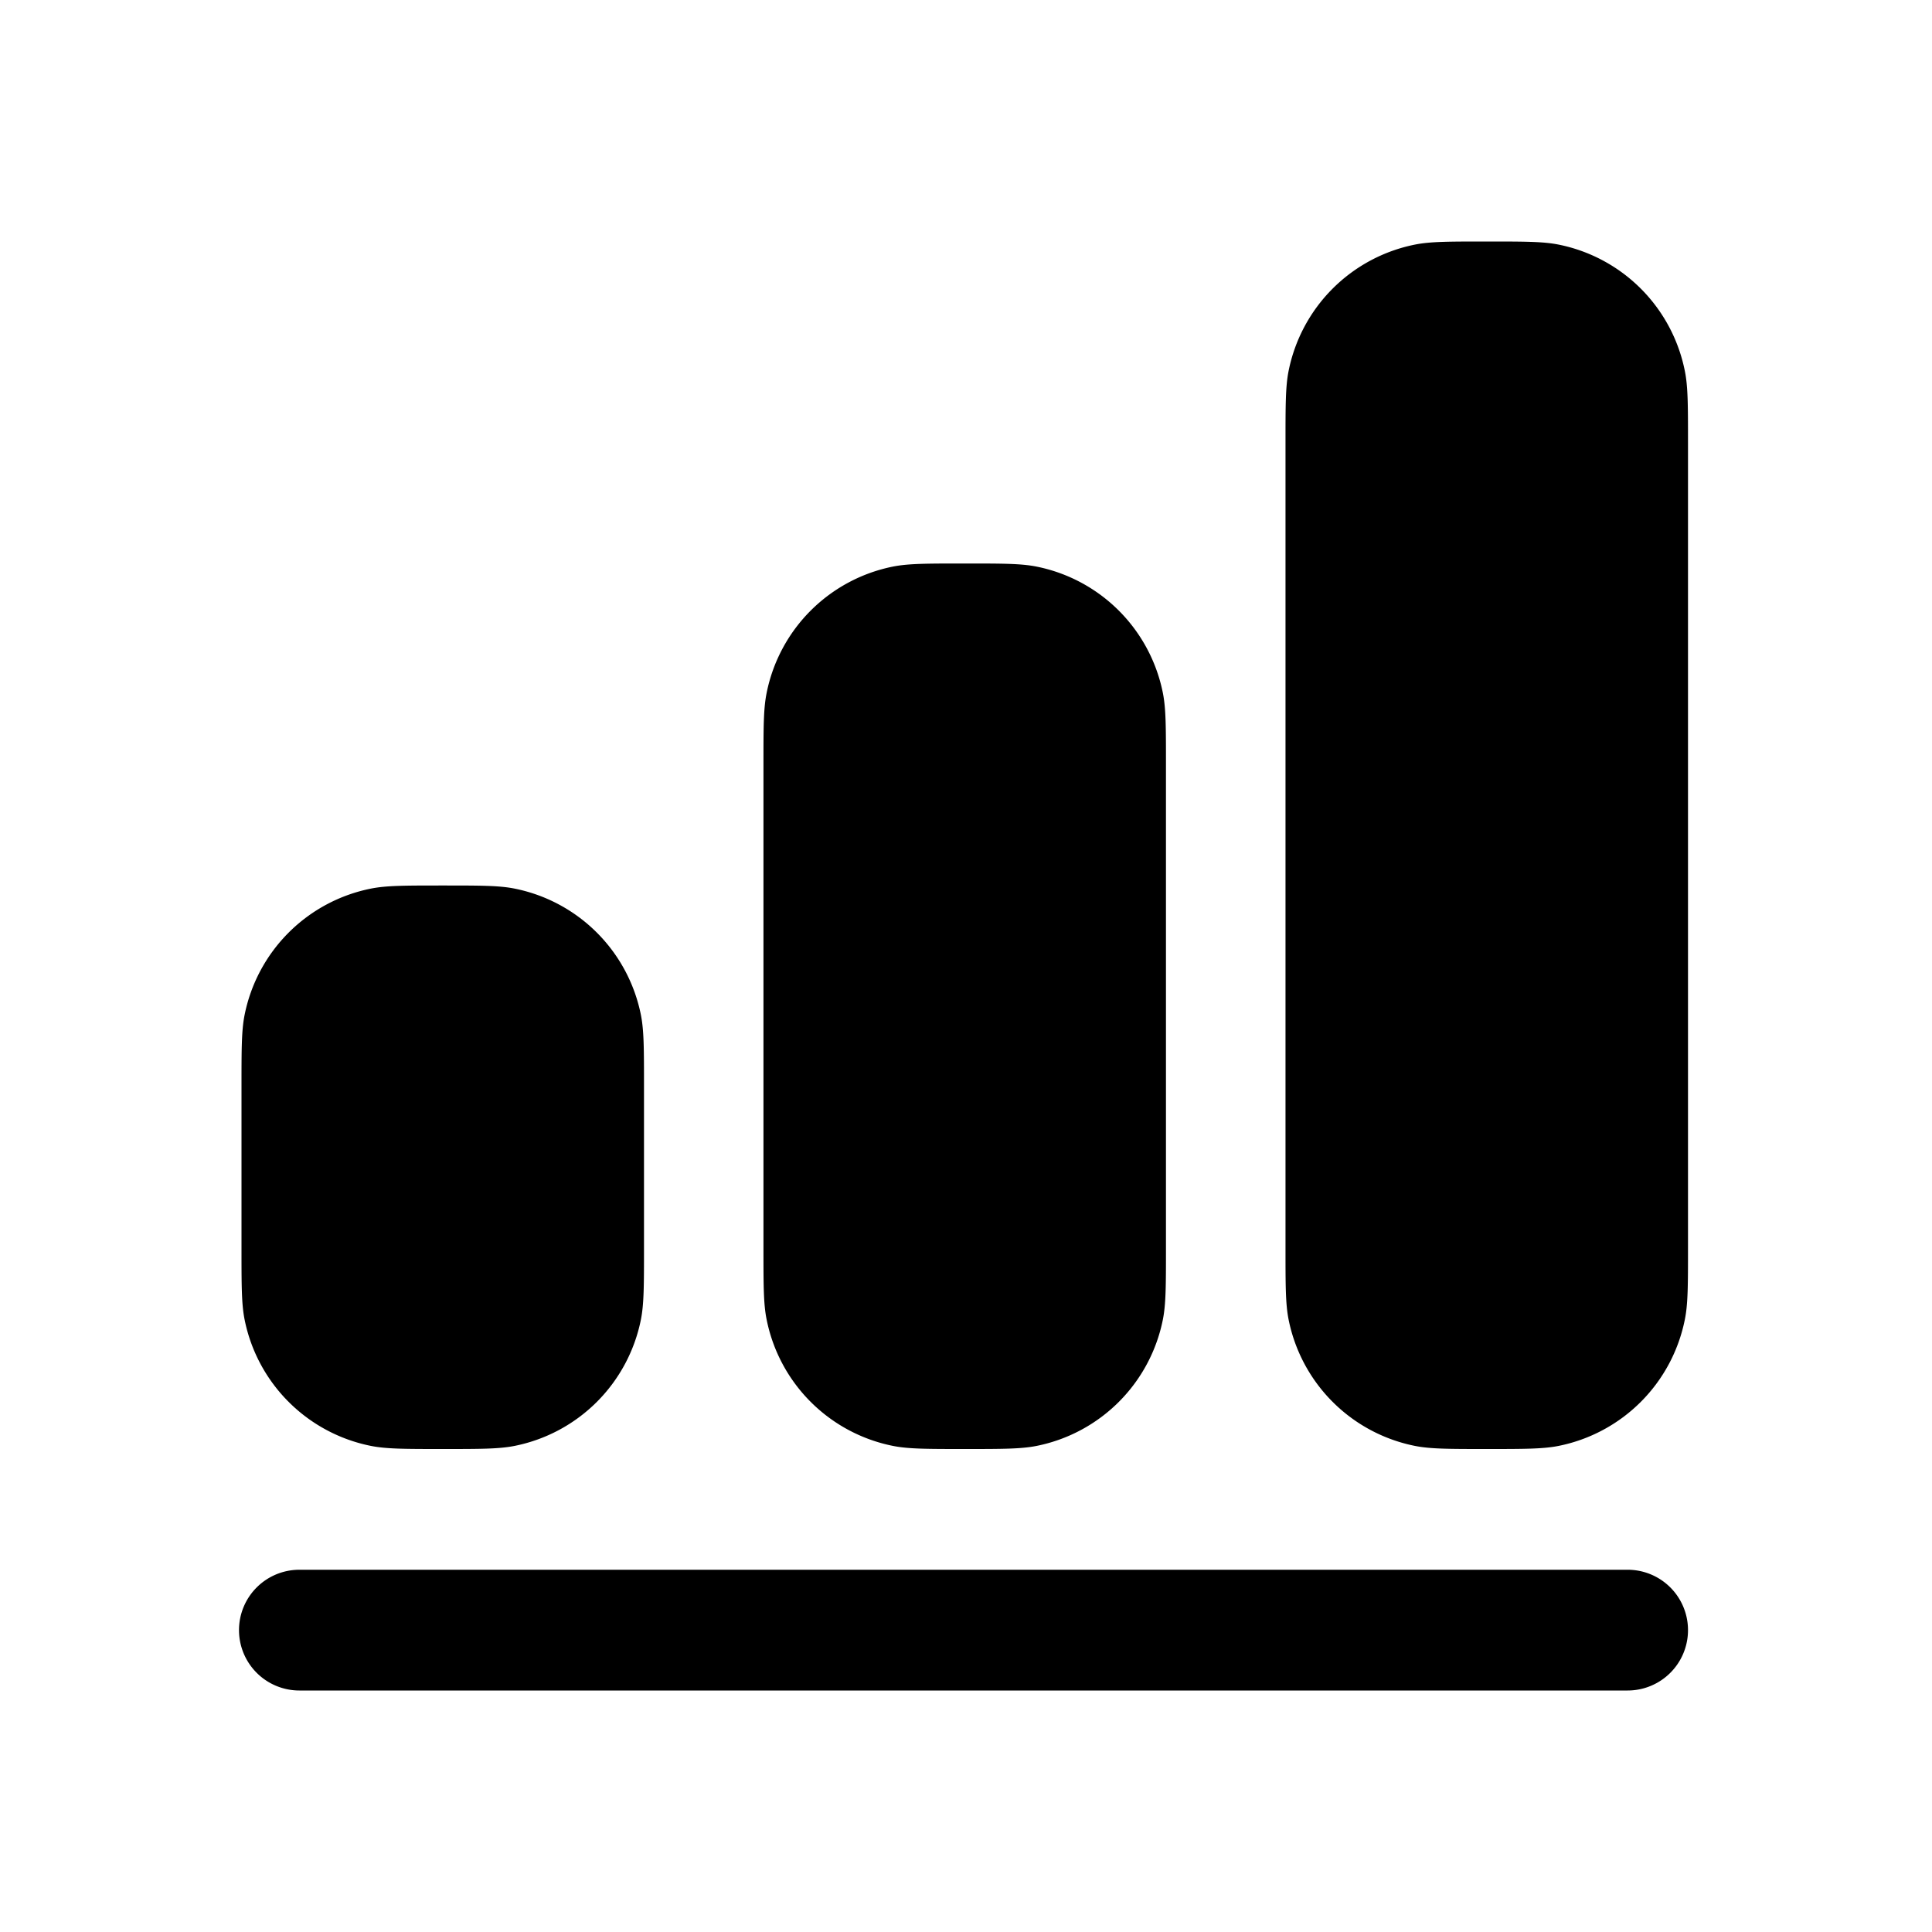 <svg width="24" height="24" viewBox="0 0 24 24" fill="none" xmlns="http://www.w3.org/2000/svg"><path d="M2.969 20.25a.75.75 0 0 1 .75-.75h16.5a.75.75 0 0 1 0 1.5h-16.5a.75.75 0 0 1-.75-.75ZM5.5 11c.465 0 .697 0 .89.038a2 2 0 0 1 1.572 1.572c.038.193.038.425.038.89v2c0 .465 0 .697-.038.89a2 2 0 0 1-1.572 1.572C6.197 18 5.965 18 5.5 18s-.697 0-.89-.038a2 2 0 0 1-1.572-1.572C3 16.197 3 15.965 3 15.5v-2c0-.465 0-.697.038-.89a2 2 0 0 1 1.572-1.572C4.803 11 5.035 11 5.5 11ZM11.984 7c.465 0 .697 0 .89.038a2 2 0 0 1 1.572 1.572c.038.193.038.425.038.89v6c0 .465 0 .697-.038.89a2 2 0 0 1-1.571 1.572c-.194.038-.426.038-.89.038-.465 0-.698 0-.89-.038a2 2 0 0 1-1.572-1.572c-.039-.193-.039-.425-.039-.89v-6c0-.465 0-.697.039-.89a2 2 0 0 1 1.571-1.572C11.287 7 11.52 7 11.984 7ZM18.469 3c.464 0 .697 0 .89.038A2 2 0 0 1 20.93 4.61c.039.193.039.425.039.89v10c0 .465 0 .697-.039.89a2 2 0 0 1-1.571 1.572c-.193.038-.426.038-.89.038-.465 0-.697 0-.89-.038a2 2 0 0 1-1.572-1.572c-.038-.193-.038-.425-.038-.89v-10c0-.465 0-.697.038-.89a2 2 0 0 1 1.572-1.572c.193-.038.425-.038.89-.038Z" fill="currentColor"></path></svg>
